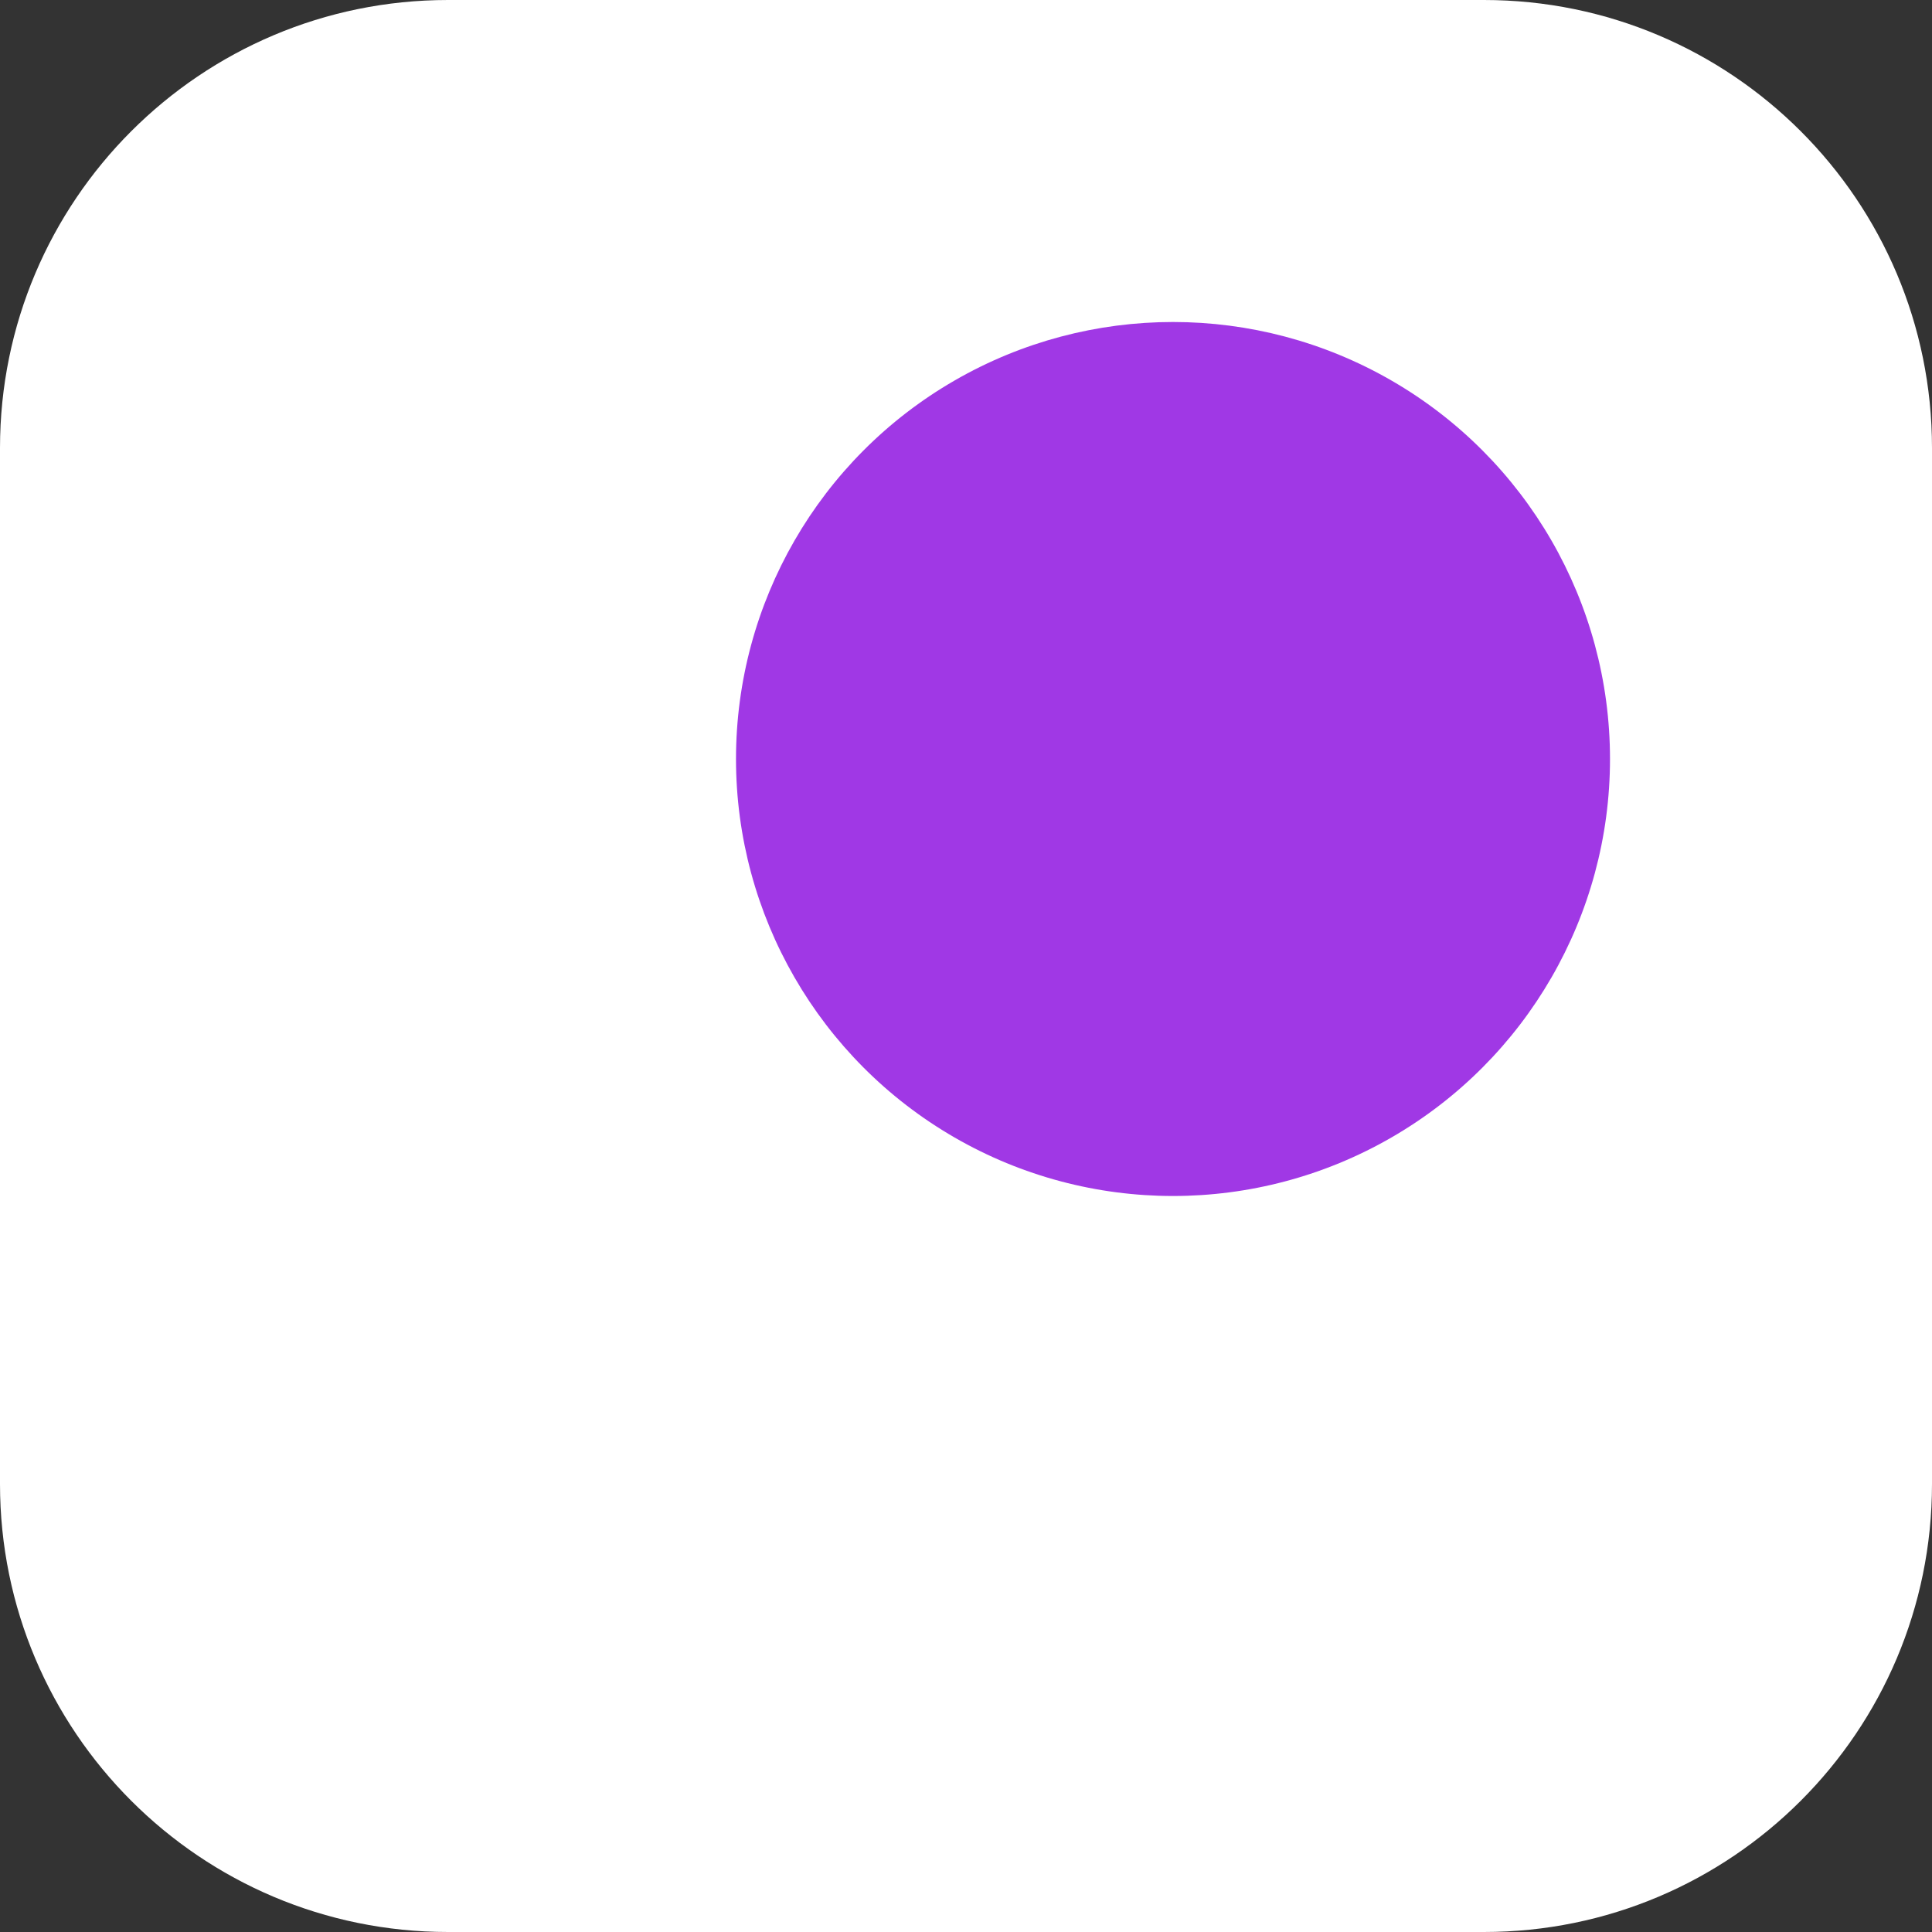 <svg width="42" height="42" viewBox="0 0 42 42" fill="none" xmlns="http://www.w3.org/2000/svg">
<rect x="0" y="0" width="42" height="42" fill="#333333" stroke="none"/>
<path d="M32.26 0H9.74C4.361 0 0 4.361 0 9.74V32.26C0 37.639 4.361 42 9.74 42H32.26C37.639 42 42 37.639 42 32.26V9.74C42 4.361 37.639 0 32.26 0Z" fill="white"/>
<circle cx="25.5" cy="16.5" r="9.5" fill="#A038E5"/>
</svg>
